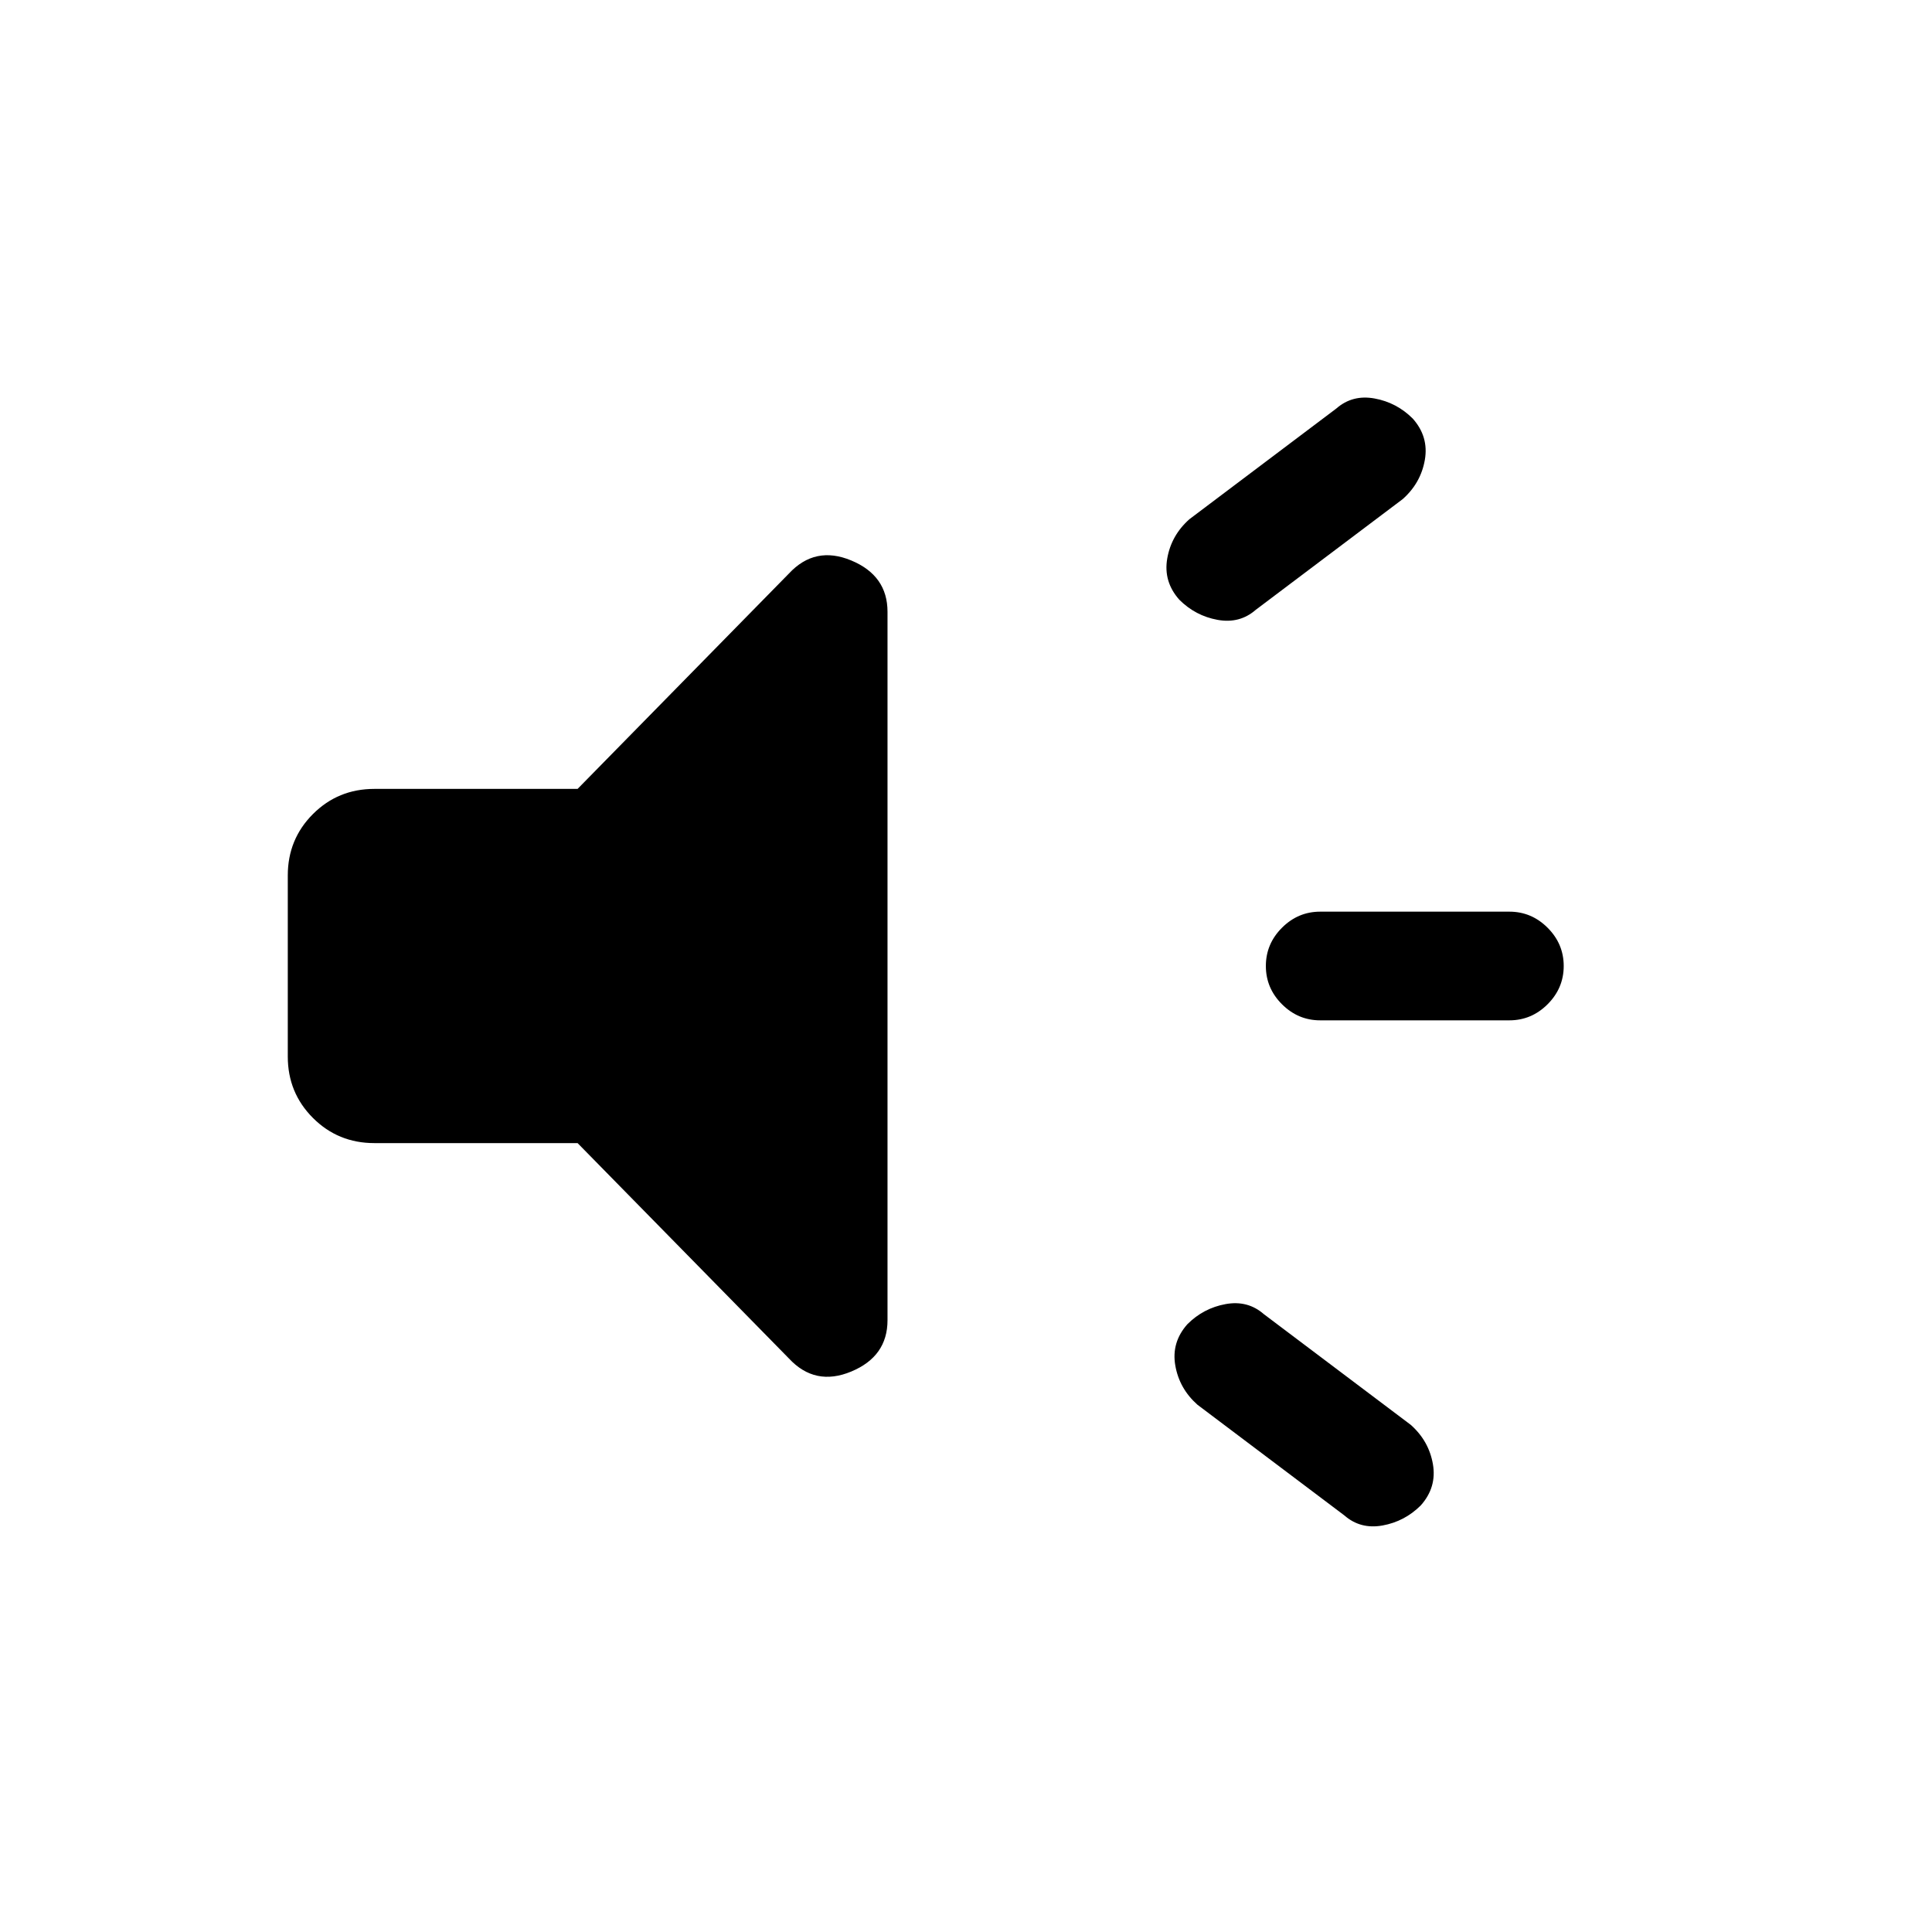 <svg xmlns="http://www.w3.org/2000/svg" height="24" viewBox="0 -960 960 960" width="24"><path d="M750-453h-94q-11 0-19-8t-8-19q0-11 8-19t19-8h94q11 0 19 8t8 19q0 11-8 19t-19 8ZM590-302q8-8 19-10t19 5l73 55q9 8 11 19.5t-6 20.5q-8 8-19 10t-19-5l-73-55q-9-8-11-19.5t6-20.5Zm107-410-73 55q-8 7-19 5t-19-10q-8-9-6-20.5t11-19.5l73-55q8-7 19-5t19 10q8 9 6 20.5T697-712ZM287-392H186q-18 0-30.5-12.5T143-435v-90q0-18 12.5-30.5T186-568h101l105-107q13-14 31-6.5t18 25.5v352q0 18-18 25.5t-31-6.5L287-392Z"/></svg>
